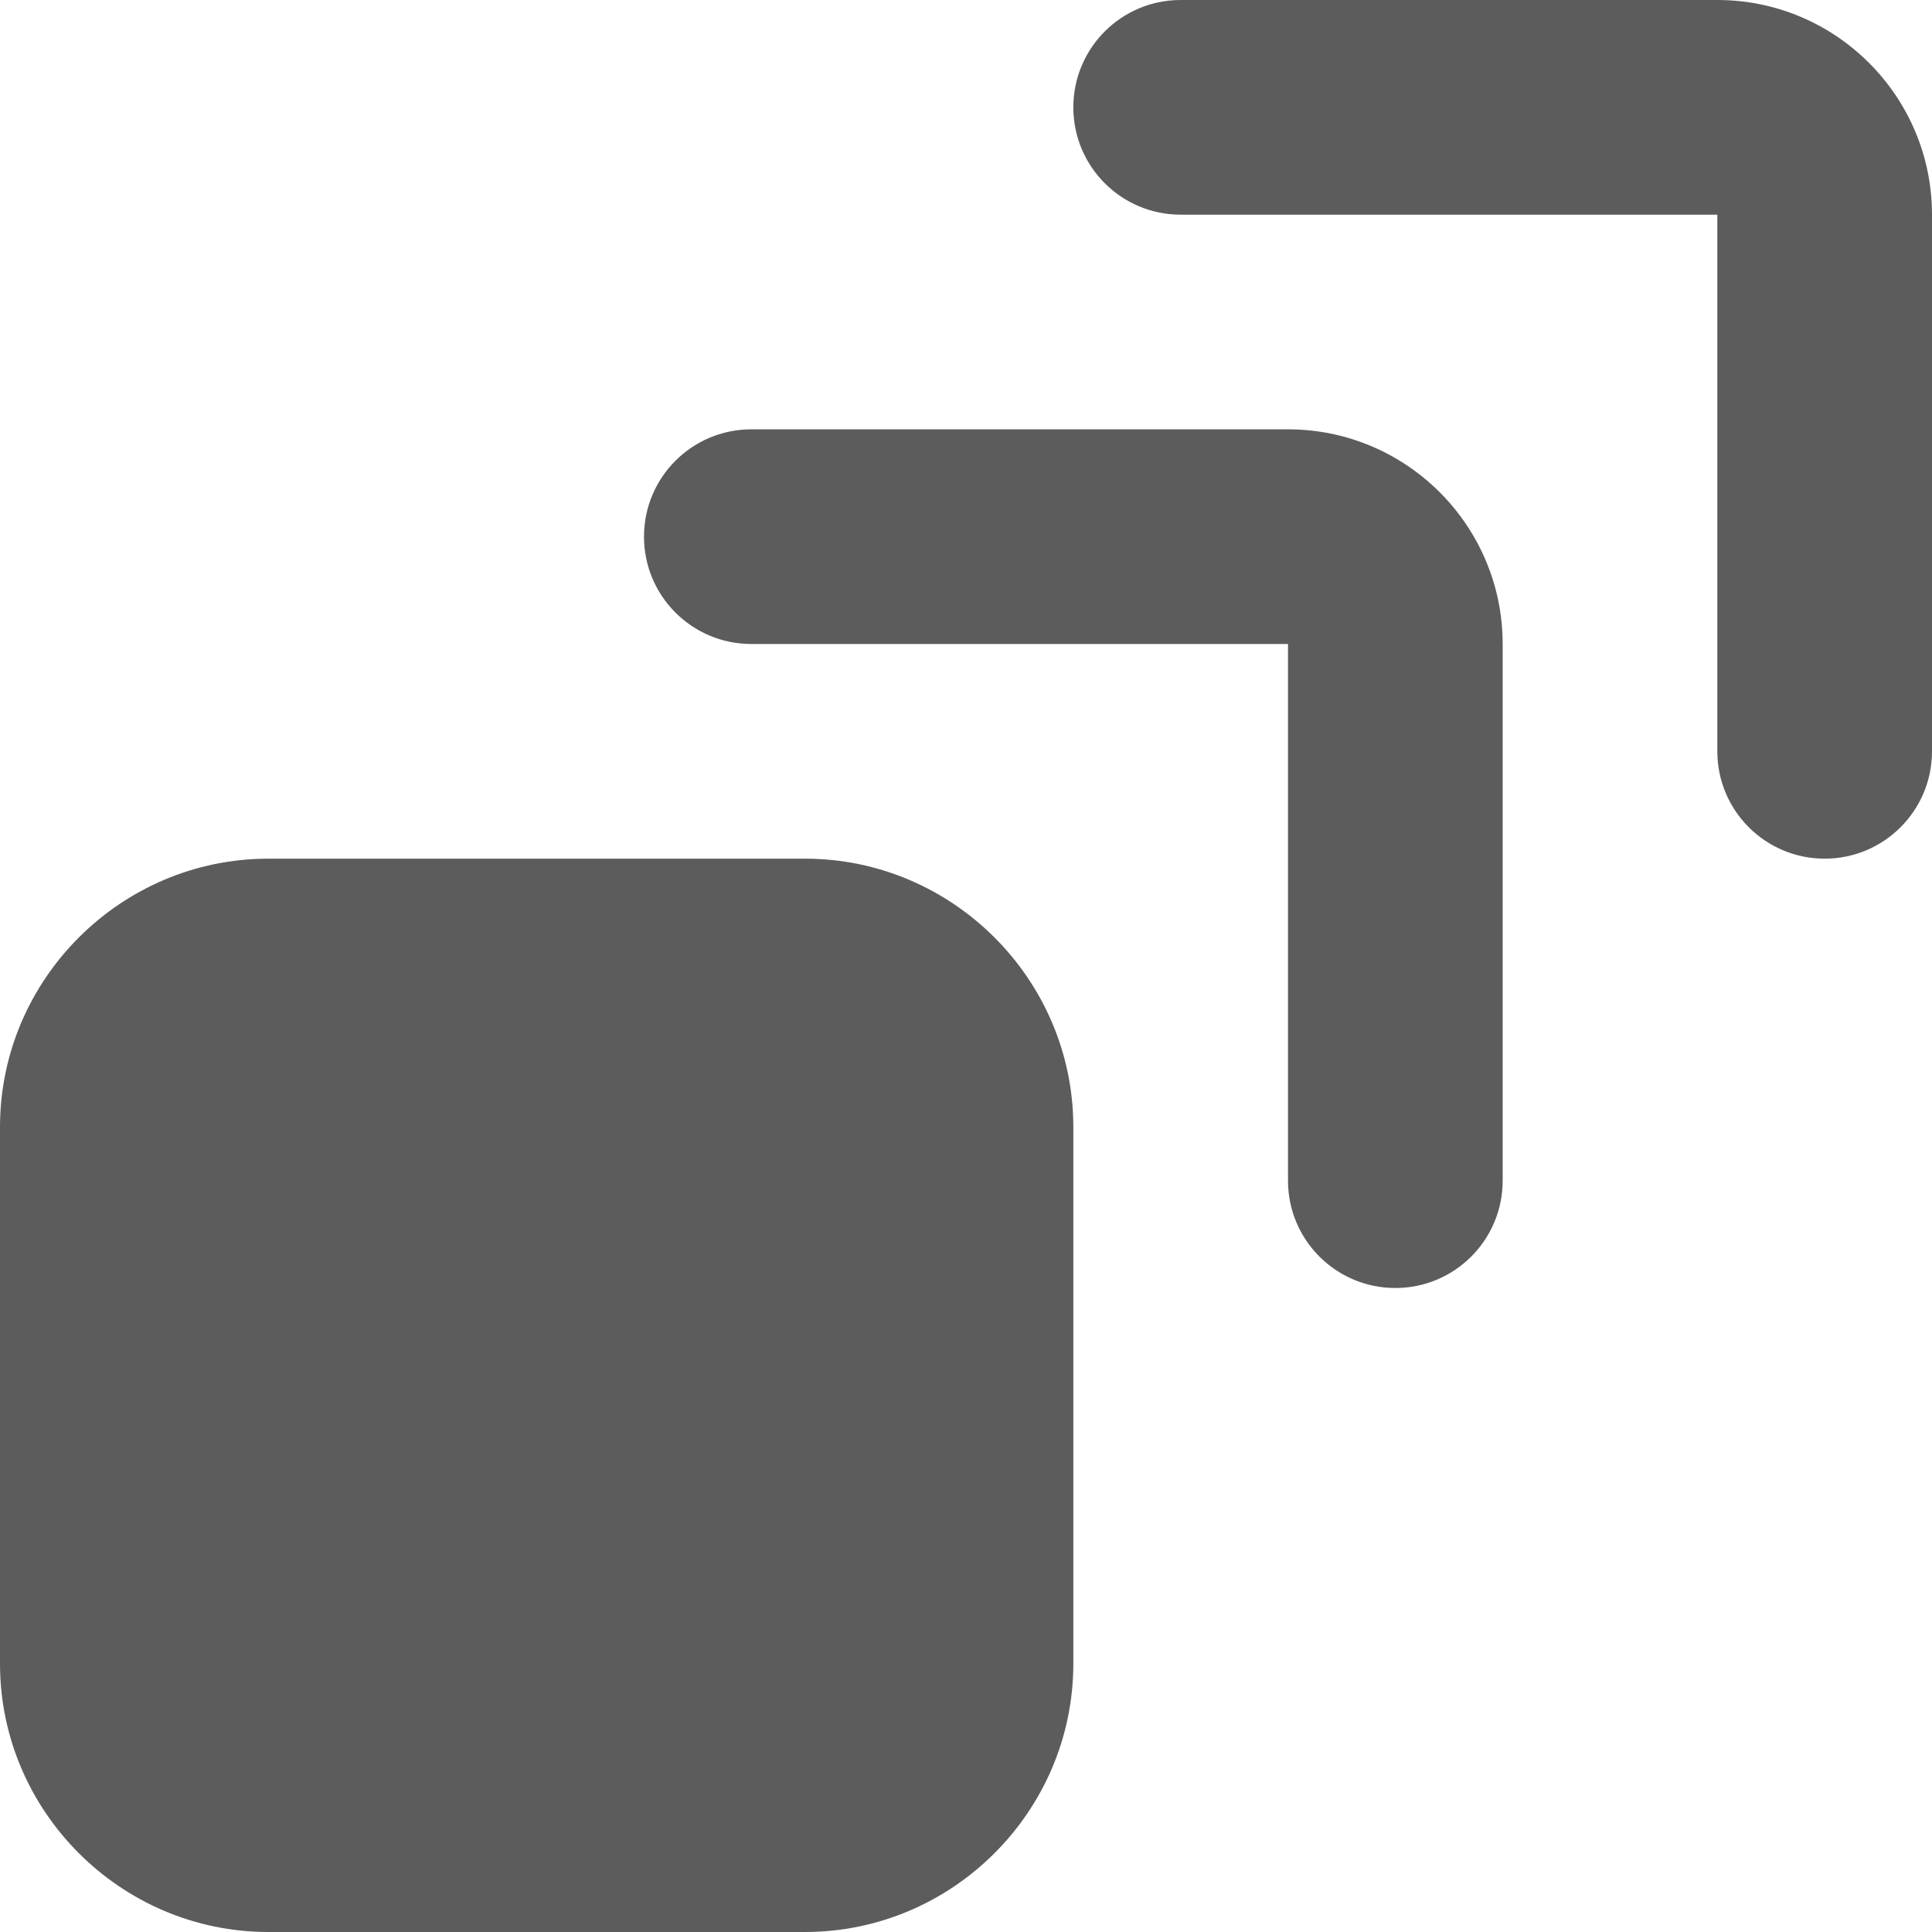 <svg width="18" height="18" viewBox="0 0 18 18" xmlns="http://www.w3.org/2000/svg"><title>all-cases</title><desc>Created with Sketch.</desc><path d="M2 16h6v-4h-6v4zm5.5-8h-5c-1.375 0-2.5 1.125-2.5 2.5v5c0 1.375 1.125 2.5 2.5 2.5h5c1.375 0 2.5-1.125 2.5-2.5v-5c0-1.375-1.125-2.5-2.5-2.5zm5.5 4c-.552 0-1-.447-1-1v-5h-5c-.552 0-1-.447-1-1 0-.553.448-1 1-1h5c1.103 0 2 .897 2 2v5c0 .553-.448 1-1 1zm4-4c-.552 0-1-.447-1-1v-5h-5c-.552 0-1-.447-1-1 0-.553.448-1 1-1h5c1.103 0 2 .897 2 2v5c0 .553-.448 1-1 1z" fill="#5C5C5C"/></svg>
